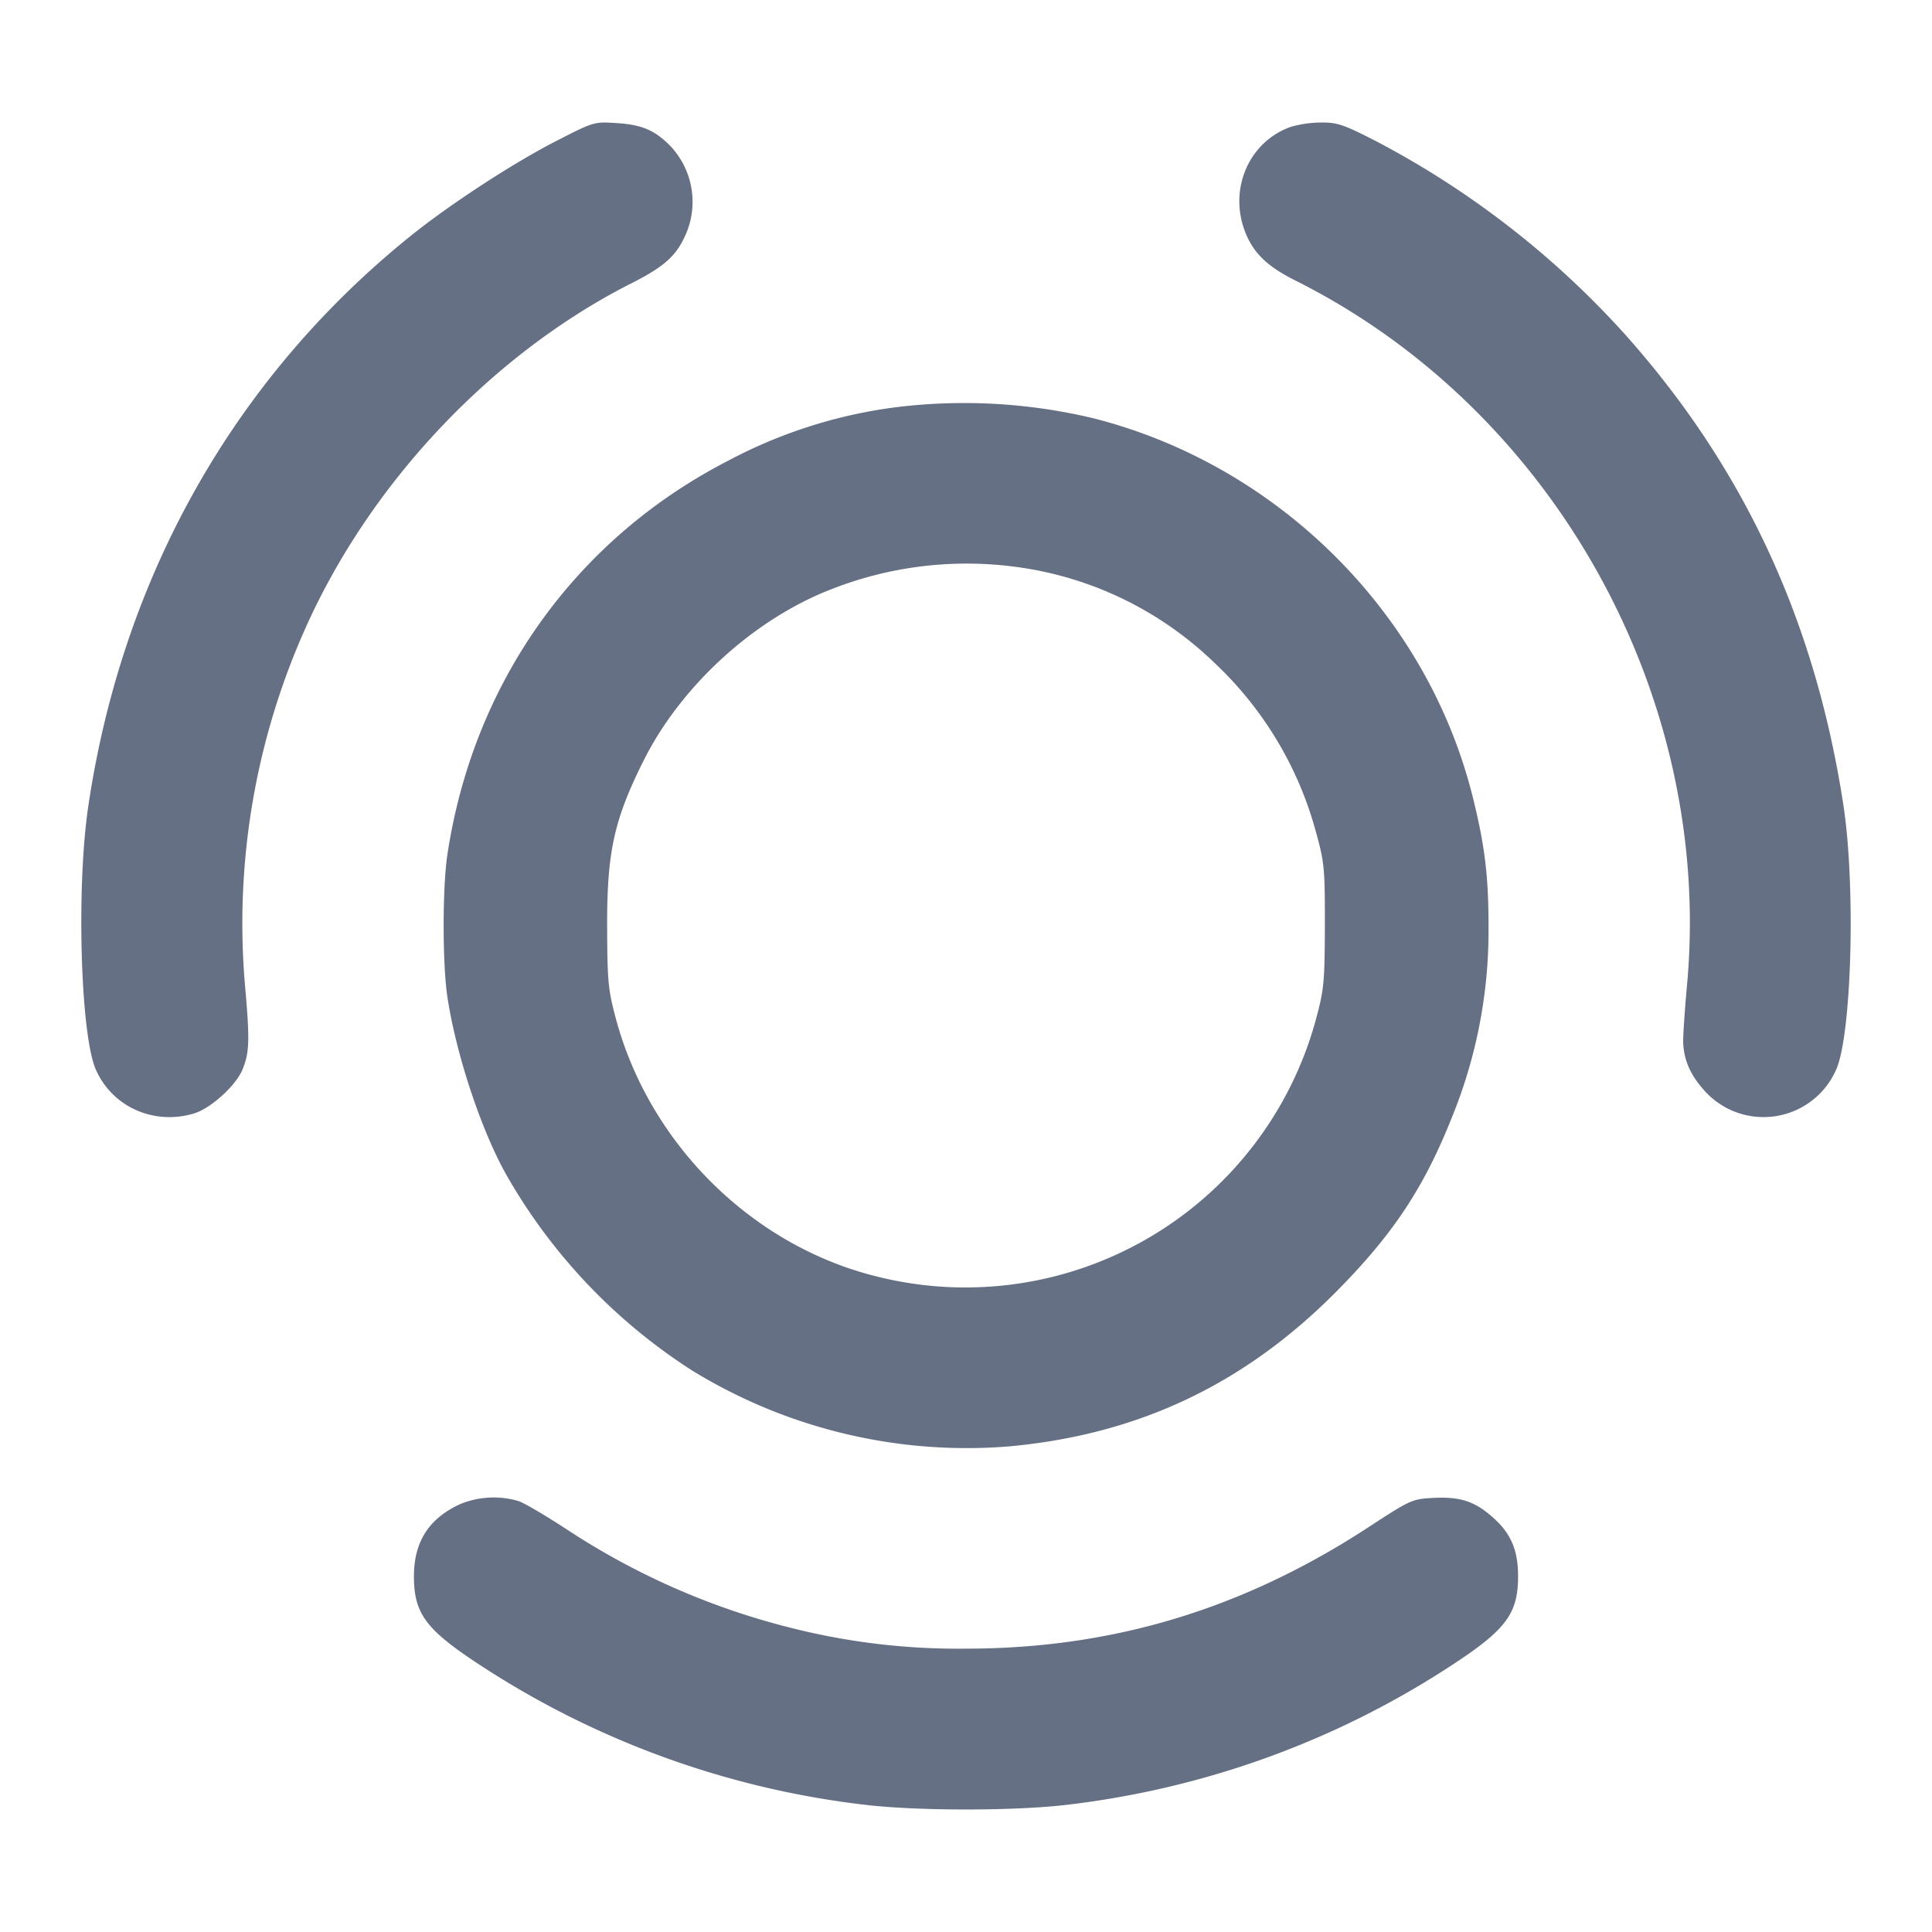 <svg width="24" height="24" fill="none" xmlns="http://www.w3.org/2000/svg"><path d="M6.899 1.757c-.538.277-1.318.787-1.802 1.177-2.185 1.761-3.579 4.231-4.001 7.086-.149 1.007-.096 2.838.095 3.268.204.463.721.693 1.218.544.209-.062.526-.35.605-.55.086-.213.09-.36.028-1.06a8.975 8.975 0 0 1 .744-4.4c.805-1.815 2.323-3.425 4.058-4.303.397-.201.547-.332.661-.577a1.01 1.01 0 0 0-.183-1.134c-.193-.193-.35-.259-.663-.279-.28-.018-.283-.017-.76.228m9.135-.181c-.533.19-.784.8-.552 1.34.105.243.273.4.61.569 3.208 1.605 5.188 5.161 4.866 8.737-.03.329-.052.657-.049.729.009.227.097.418.28.615a.985.985 0 0 0 1.621-.28c.193-.435.243-2.287.089-3.286-.35-2.284-1.233-4.187-2.712-5.846a11.11 11.11 0 0 0-3.077-2.392c-.418-.215-.495-.242-.7-.24a1.401 1.401 0 0 0-.376.054M11.12 5.06a6.083 6.083 0 0 0-2.08.666c-1.897.978-3.162 2.756-3.483 4.894-.061.411-.061 1.348 0 1.76.106.706.413 1.64.726 2.202a7 7 0 0 0 2.318 2.445 6.52 6.52 0 0 0 3.929.941c1.598-.145 2.911-.762 4.052-1.905.703-.705 1.096-1.29 1.437-2.141a6.138 6.138 0 0 0 .472-2.422c0-.62-.047-1.002-.196-1.599-.565-2.274-2.409-4.117-4.704-4.703a6.906 6.906 0 0 0-2.471-.138m1.5 1.982a4.366 4.366 0 0 1 2.46 1.186 4.486 4.486 0 0 1 1.269 2.114c.103.372.11.447.109 1.158-.002.697-.011.793-.11 1.159a4.512 4.512 0 0 1-5.468 3.195c-1.539-.384-2.809-1.641-3.228-3.195-.098-.363-.107-.466-.11-1.139-.003-.938.086-1.341.458-2.081.466-.926 1.372-1.751 2.329-2.12a4.597 4.597 0 0 1 2.291-.277m-6.9 11.641c-.39.177-.578.468-.578.897 0 .461.145.659.798 1.089a11.068 11.068 0 0 0 4.815 1.752c.647.076 1.843.076 2.49 0 1.727-.202 3.371-.8 4.815-1.752.653-.43.798-.628.798-1.089 0-.327-.09-.534-.317-.734-.223-.196-.4-.254-.722-.239-.279.014-.288.018-.82.365C15.44 19.99 13.817 20.48 12 20.48a8.44 8.44 0 0 1-2.186-.261 9.058 9.058 0 0 1-2.756-1.209c-.265-.174-.542-.338-.616-.363a1.094 1.094 0 0 0-.722.036" fill="#667085" fill-rule="evenodd"/></svg>